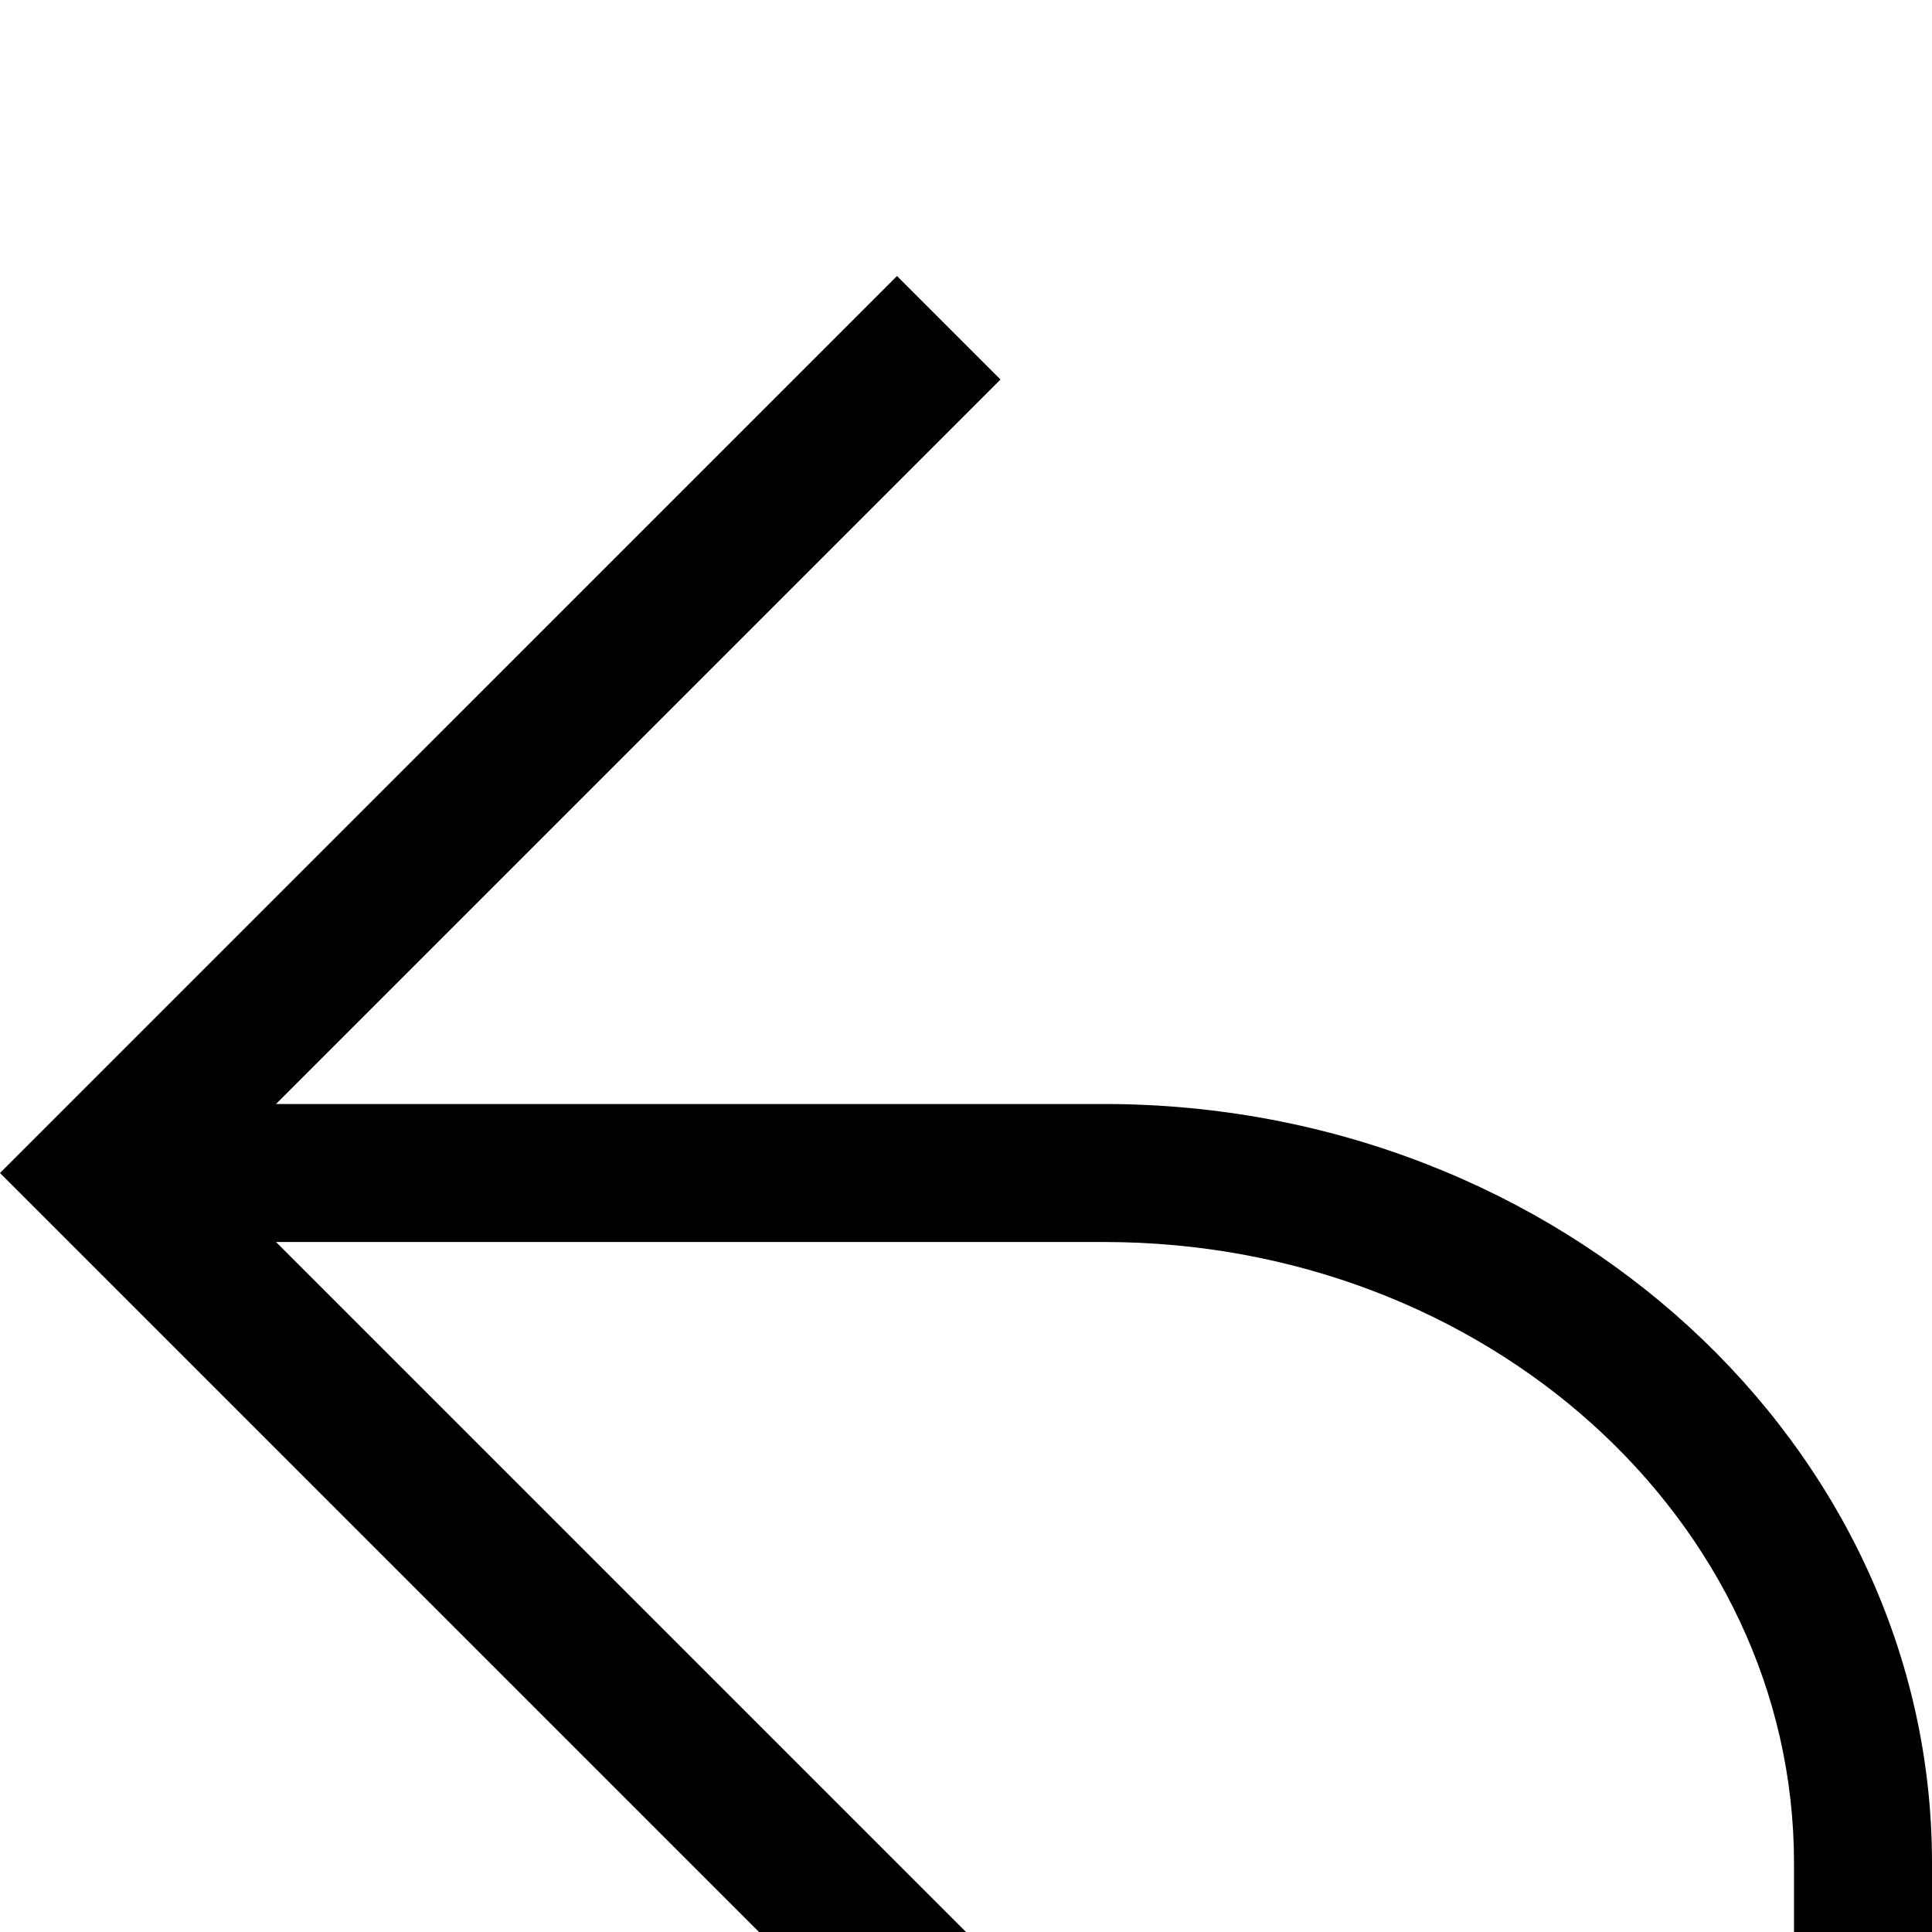 <svg xmlns="http://www.w3.org/2000/svg" viewBox="0 -144 1008 1008"><path fill="currentColor" d="M1008 828v180h-72V828c0-179-161-324-360-324H144l378 378-54 54L0 468 468 0l54 54-378 378h432c238 0 432 178 432 396z"/></svg>
